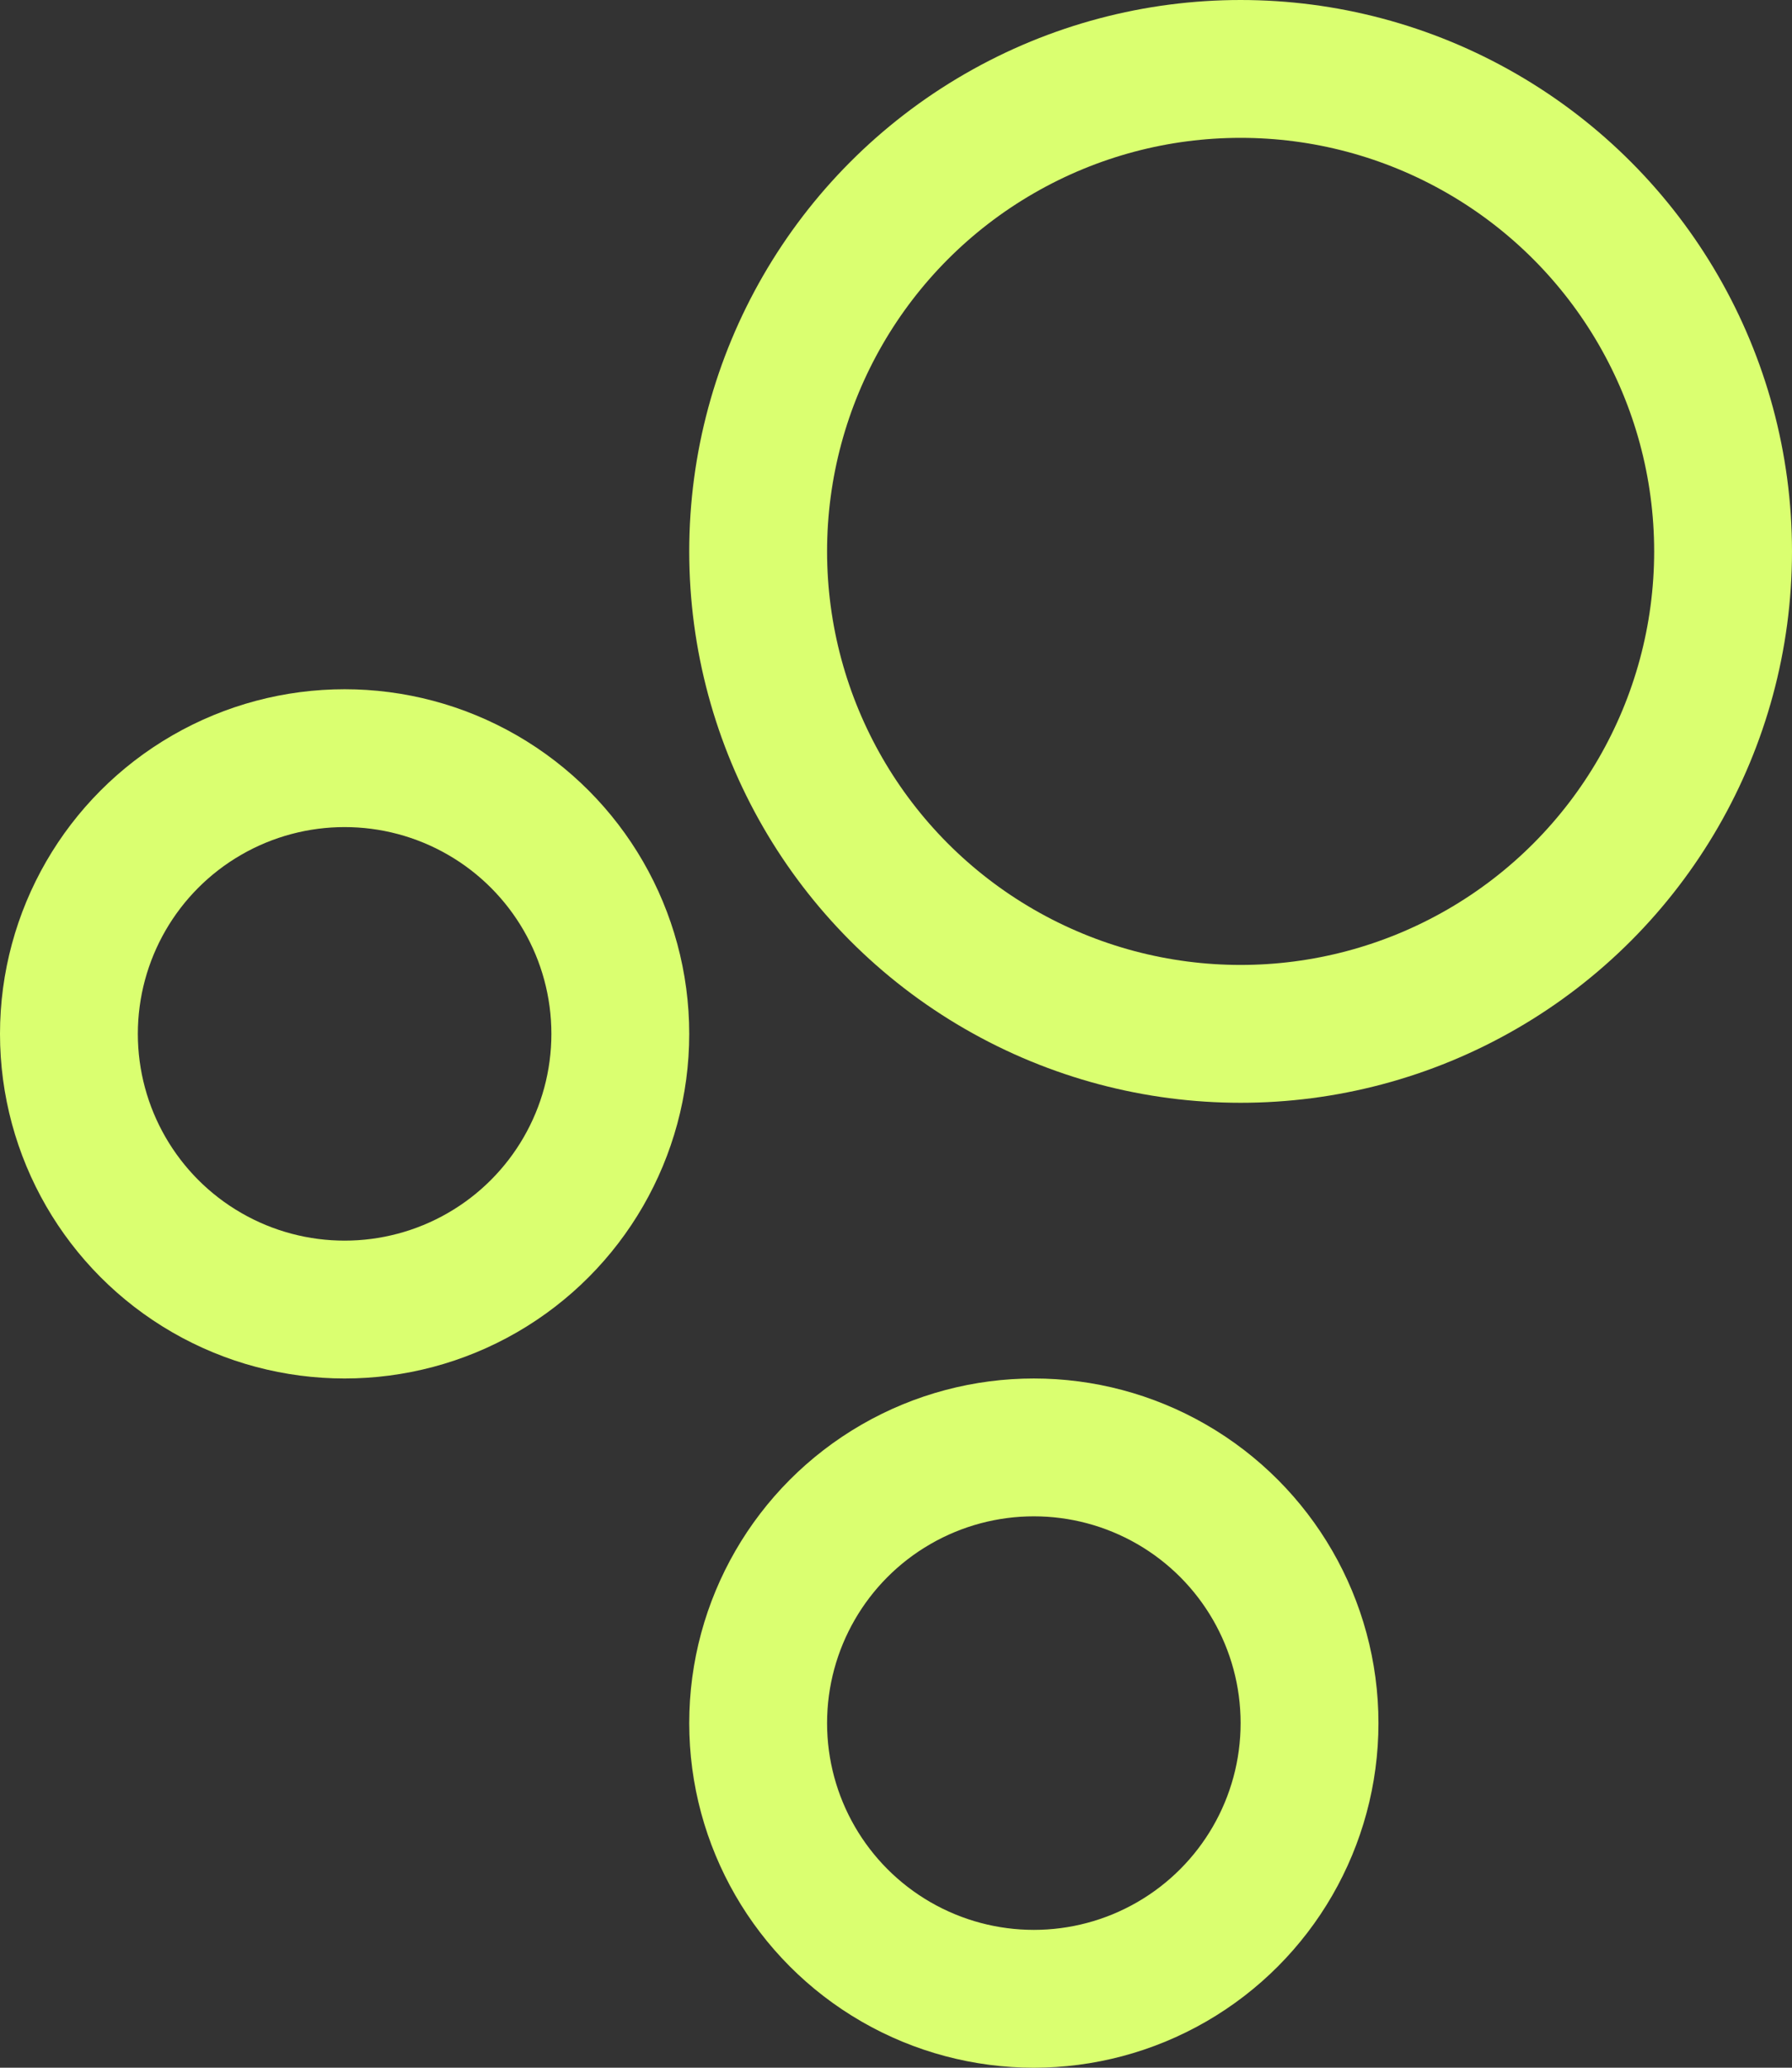 <svg width="13" height="15" viewBox="0 0 13 15" fill="none" xmlns="http://www.w3.org/2000/svg">
<rect x="0" y="0" width="13" height="15" fill="#333333" stroke="none"/>
<circle cx="2.5" cy="7.5" r="2" stroke="#DAFF70"/>
<circle cx="9" cy="4" r="3.5" stroke="#DAFF70"/>
<circle cx="7.5" cy="12.5" r="2" stroke="#DAFF70"/>
</svg>
